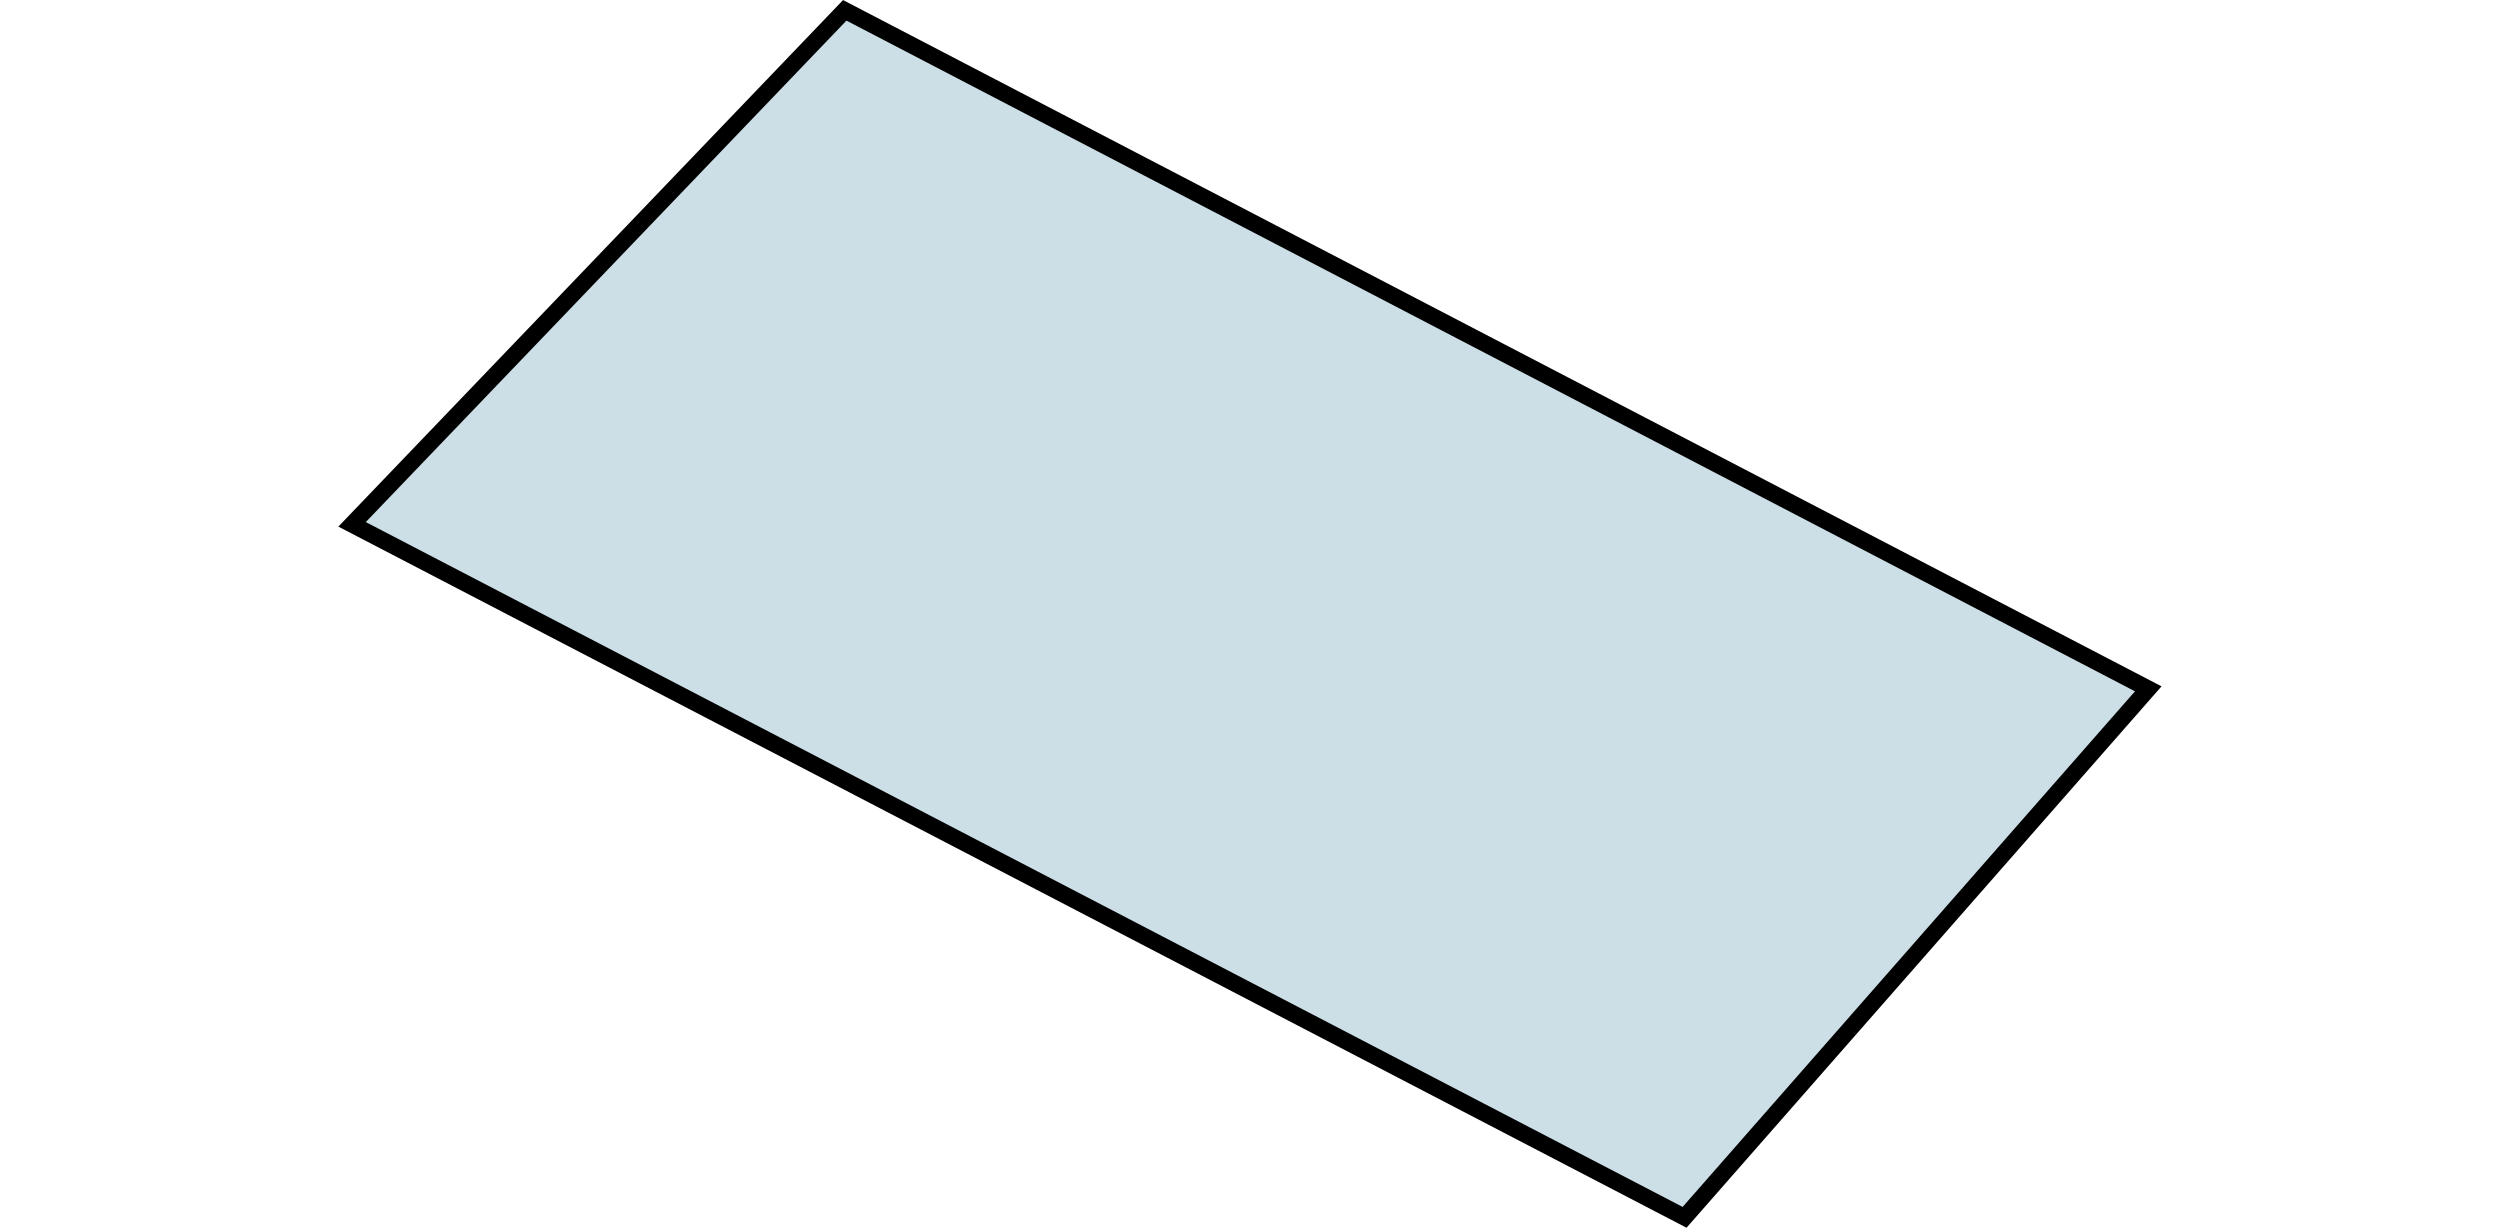 <svg xmlns="http://www.w3.org/2000/svg" width= "150px" viewBox="0 0 109.39 73.66"><defs><style>.cls-1{fill:#ccdee6;stroke:#000;stroke-miterlimit:10;}</style></defs><title>Asset 7</title><g id="Layer_2" data-name="Layer 2"><g id="Layer_2-2" data-name="Layer 2"><polygon class="cls-1" points="30.38 0.62 0.82 31.46 80.77 73.04 108.59 41.33 30.38 0.62"/></g></g></svg>